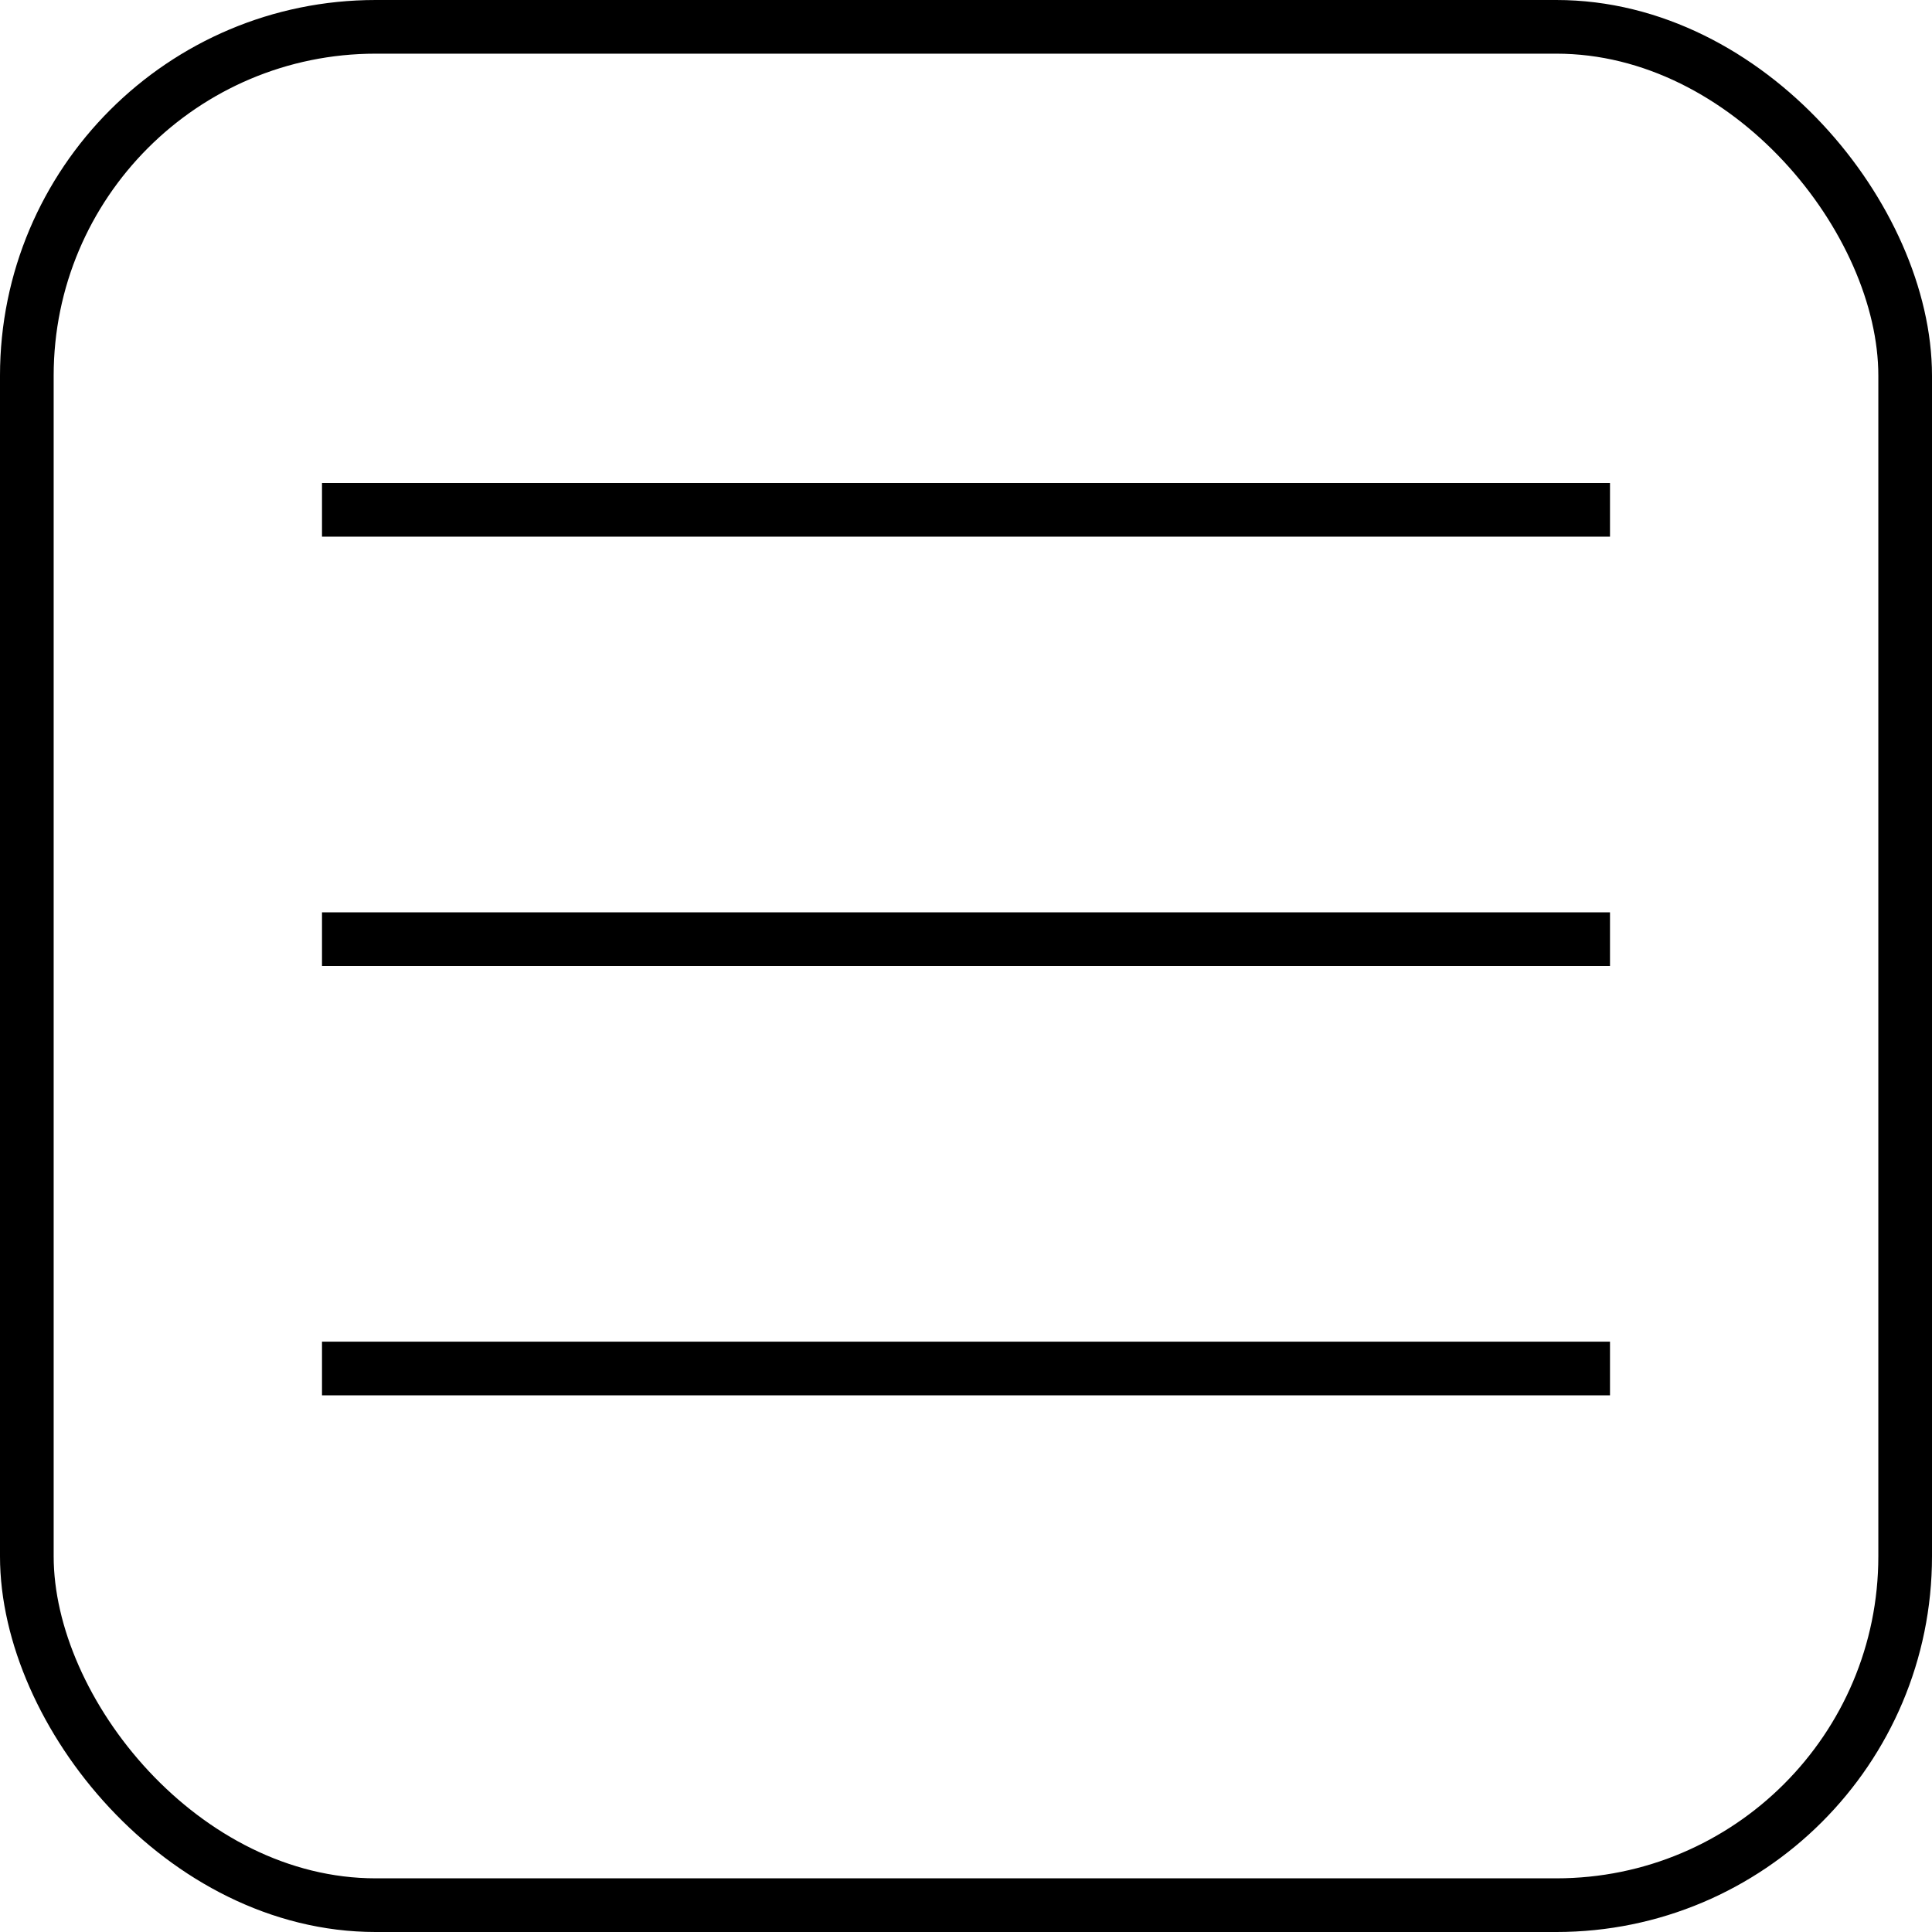 <svg width="36" height="36" viewBox="0 0 36 36" fill="none" xmlns="http://www.w3.org/2000/svg">
<g id="Main Botton">
<rect id="Rectangle 2" x="0.5" y="0.5" width="35" height="35" rx="6.5" stroke="black"/>
<line id="Line 2" x1="6" y1="9.5" x2="30" y2="9.5" stroke="black"/>
<line id="Line 3" x1="6" y1="17.5" x2="30" y2="17.5" stroke="black"/>
<line id="Line 4" x1="6" y1="25.5" x2="30" y2="25.5" stroke="black"/>
</g>
</svg>
